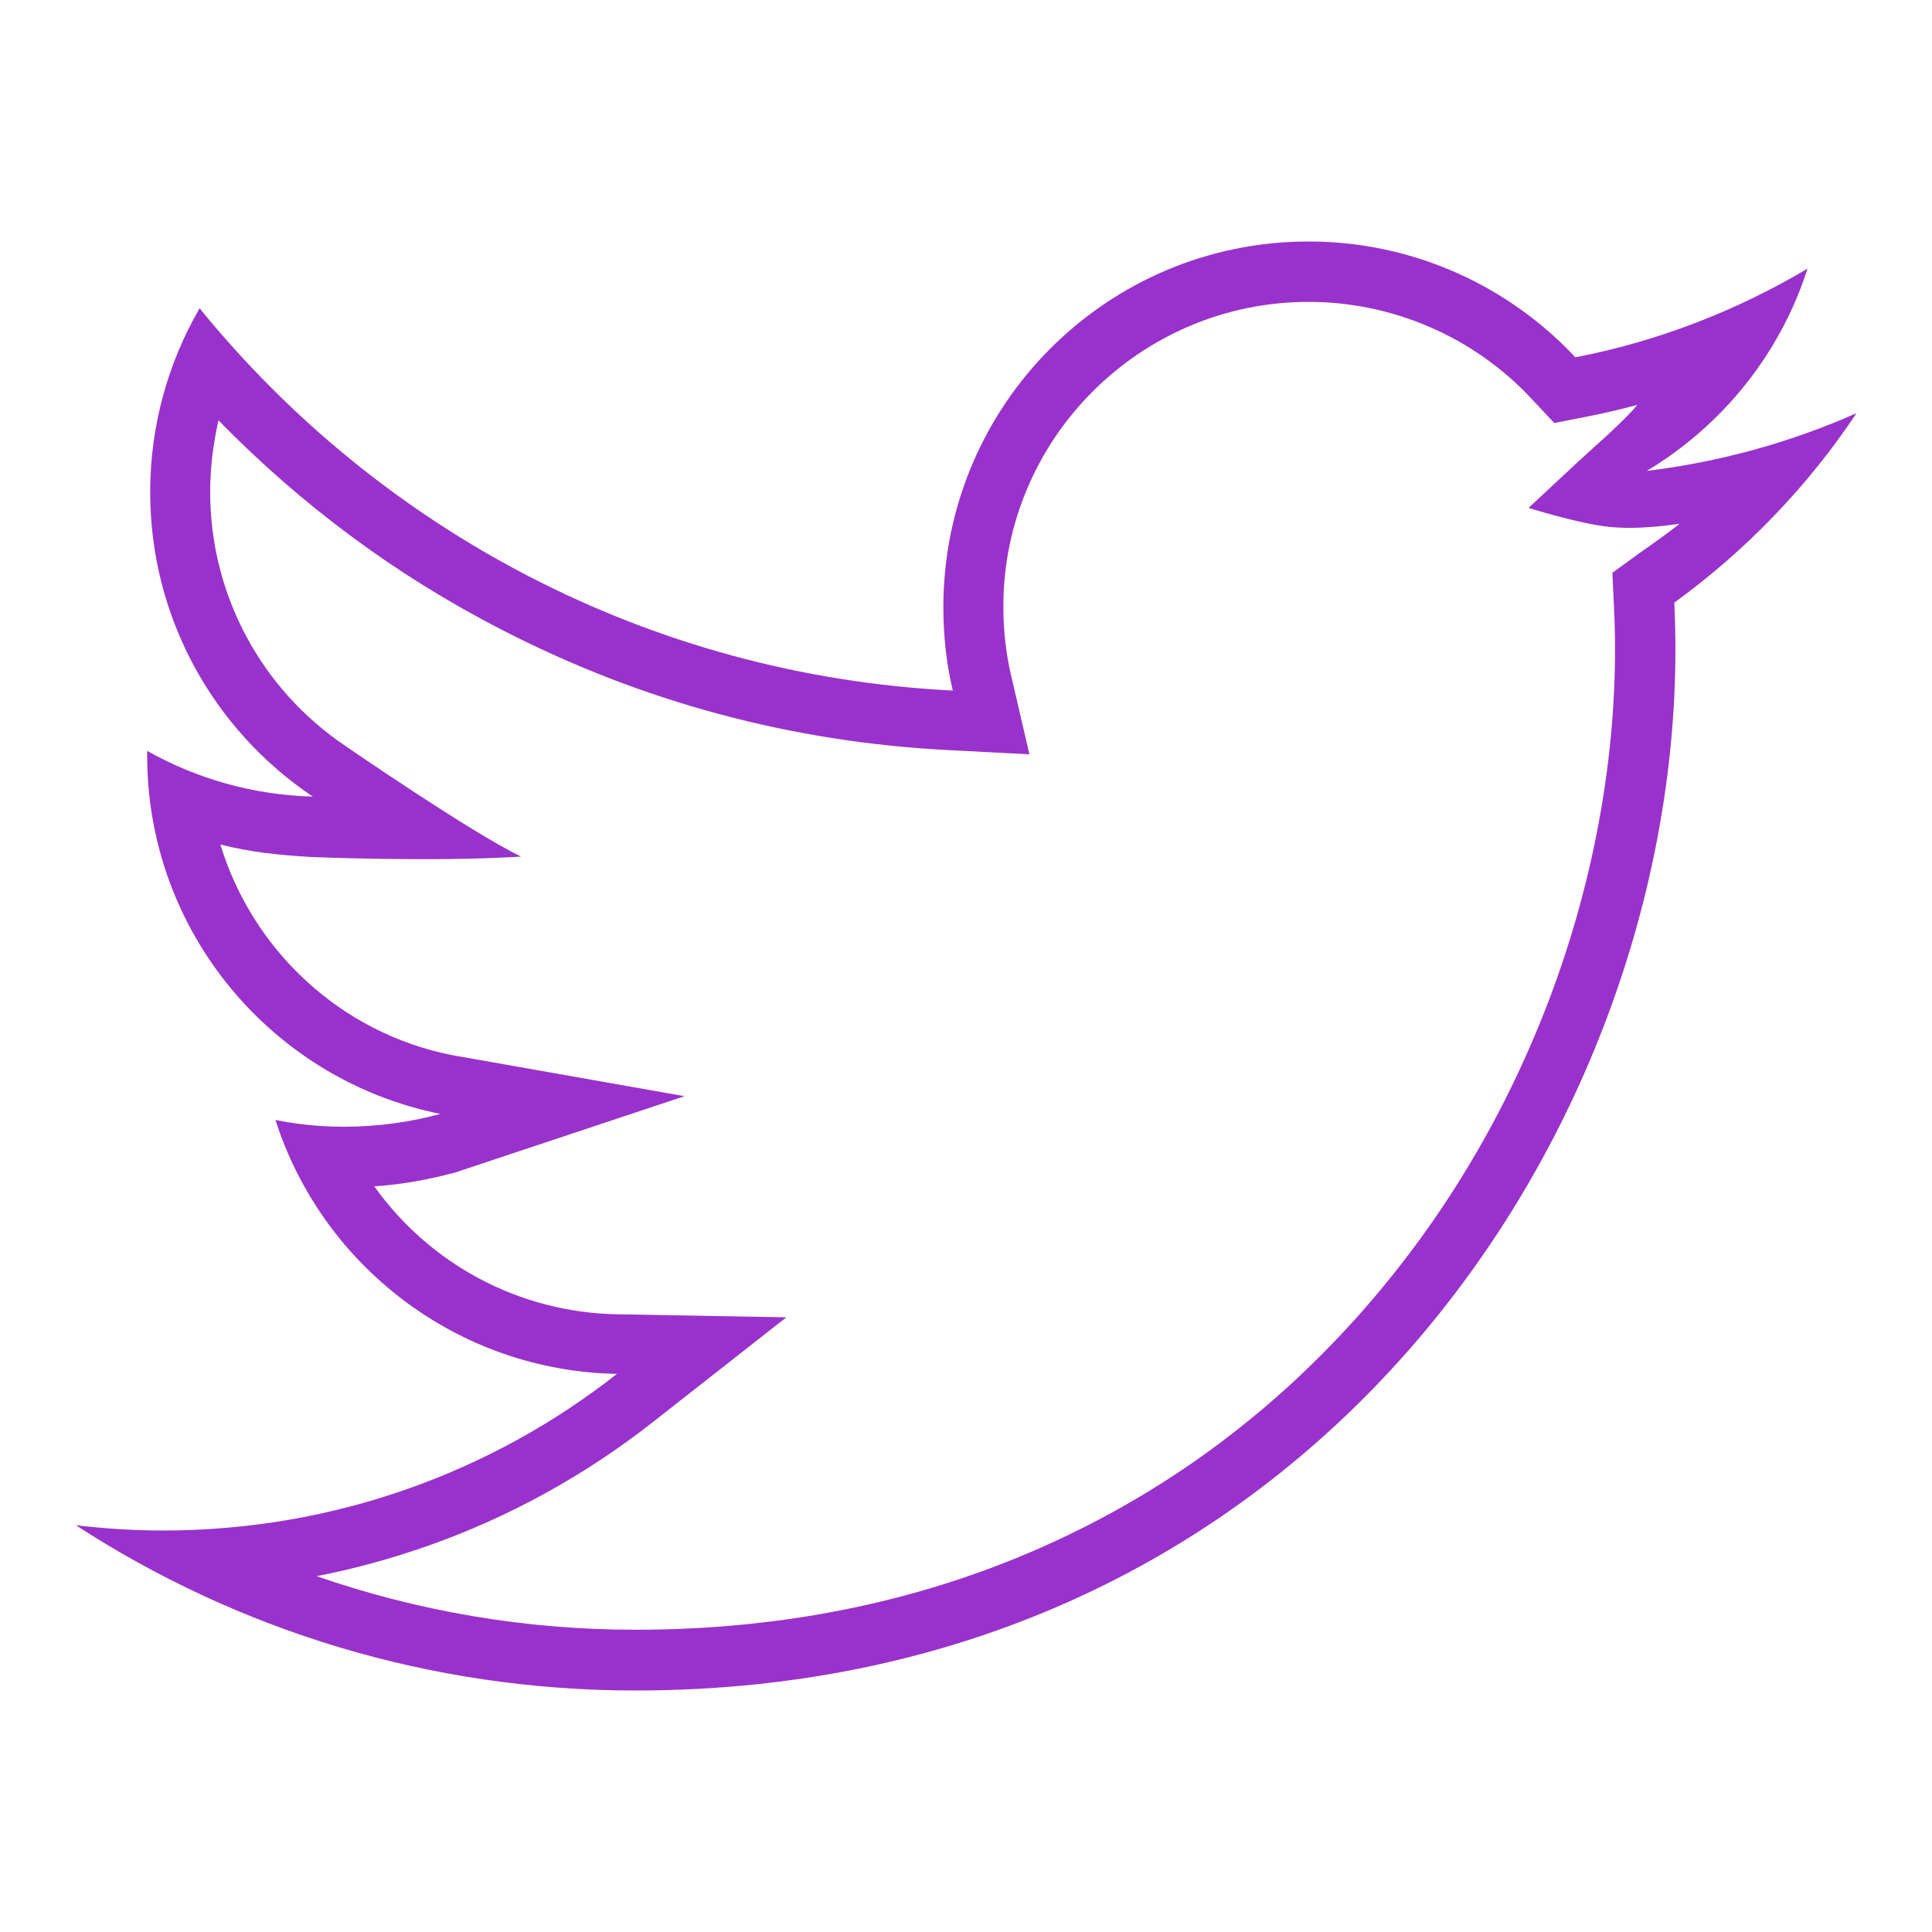 <svg viewBox="0 0 512 512" xml:space="preserve" xmlns="http://www.w3.org/2000/svg" enableBackground="new 0 0 512 512"><path d="M346.8 80c22.3 0 43.8 9.3 59 25.6l6.1 6.5 8.7-1.7c4.5-.9 8.9-1.9 13.3-3.1-1 1.4-5.7 6.1-11 10.8-4.5 4-17.8 16.5-17.8 16.5s13 4.1 21.1 5 17.4-.6 18.9-.8c-2.8 2.3-7.8 5.8-10.8 7.9l-7 5.1.4 8.6c.2 3.8.3 7.8.3 11.8 0 30.2-5.9 61.8-17 91.5-11.7 31.2-28.5 59.4-50 83.8-23 26.1-50.2 46.5-81.1 60.8-33.8 15.7-71.3 23.6-111.5 23.6-28.9 0-57.4-4.8-84.5-14.2 9.9-1.9 19.6-4.6 29.1-7.9 21.7-7.6 41.9-18.7 60.1-33l35.3-27.7-44.9-.8c-26.1-.5-49.7-13.4-64.3-33.9 7.3-.5 14.5-1.8 21.5-3.7l60.7-20.2-61.7-10.9c-29.6-5.9-52.8-27.9-61.3-55.8 7.8 2 15.4 2.8 23.9 3.3 0 0 31.8 1.4 55.8-.1-13-6.2-46.4-29.2-46.4-29.2-22.5-15.1-36-40.2-36-67.4 0-6.4.8-12.8 2.2-19 21.9 22.4 47 41.1 75.1 55.5 37 19.1 76.9 29.8 118.6 31.9l21.2 1.1-4.8-20.7c-1.4-5.9-2.1-12.1-2.1-18.5 0-44.4 36.3-80.7 80.9-80.7m0-16c-53.5 0-96.8 43.4-96.8 96.9 0 7.6.8 15 2.5 22.1-80.5-4-151.9-42.6-199.6-101.3-8.3 14.3-13.1 31-13.1 48.7 0 33.6 17.1 63.3 43.1 80.7C67 210.7 52 206.3 39 199v1.2c0 47 33.4 86.1 77.7 95-8.1 2.2-16.7 3.4-25.5 3.4-6.2 0-12.3-.6-18.2-1.8 12.3 38.5 48.1 66.5 90.5 67.3-33.1 26-74.9 41.5-120.3 41.5-7.8 0-15.5-.5-23.1-1.4C62.9 432 113.8 448 168.4 448 346.6 448 444 300.3 444 172.2c0-4.2-.1-8.4-.3-12.5C462.6 146 479 129 492 109.5c-17.4 7.7-36 12.9-55.6 15.3 20-12 35.4-31 42.6-53.6-18.7 11.1-39.4 19.2-61.5 23.5C399.8 75.8 374.6 64 346.8 64z" fill="#9932cc" class="fill-000000"></path></svg>